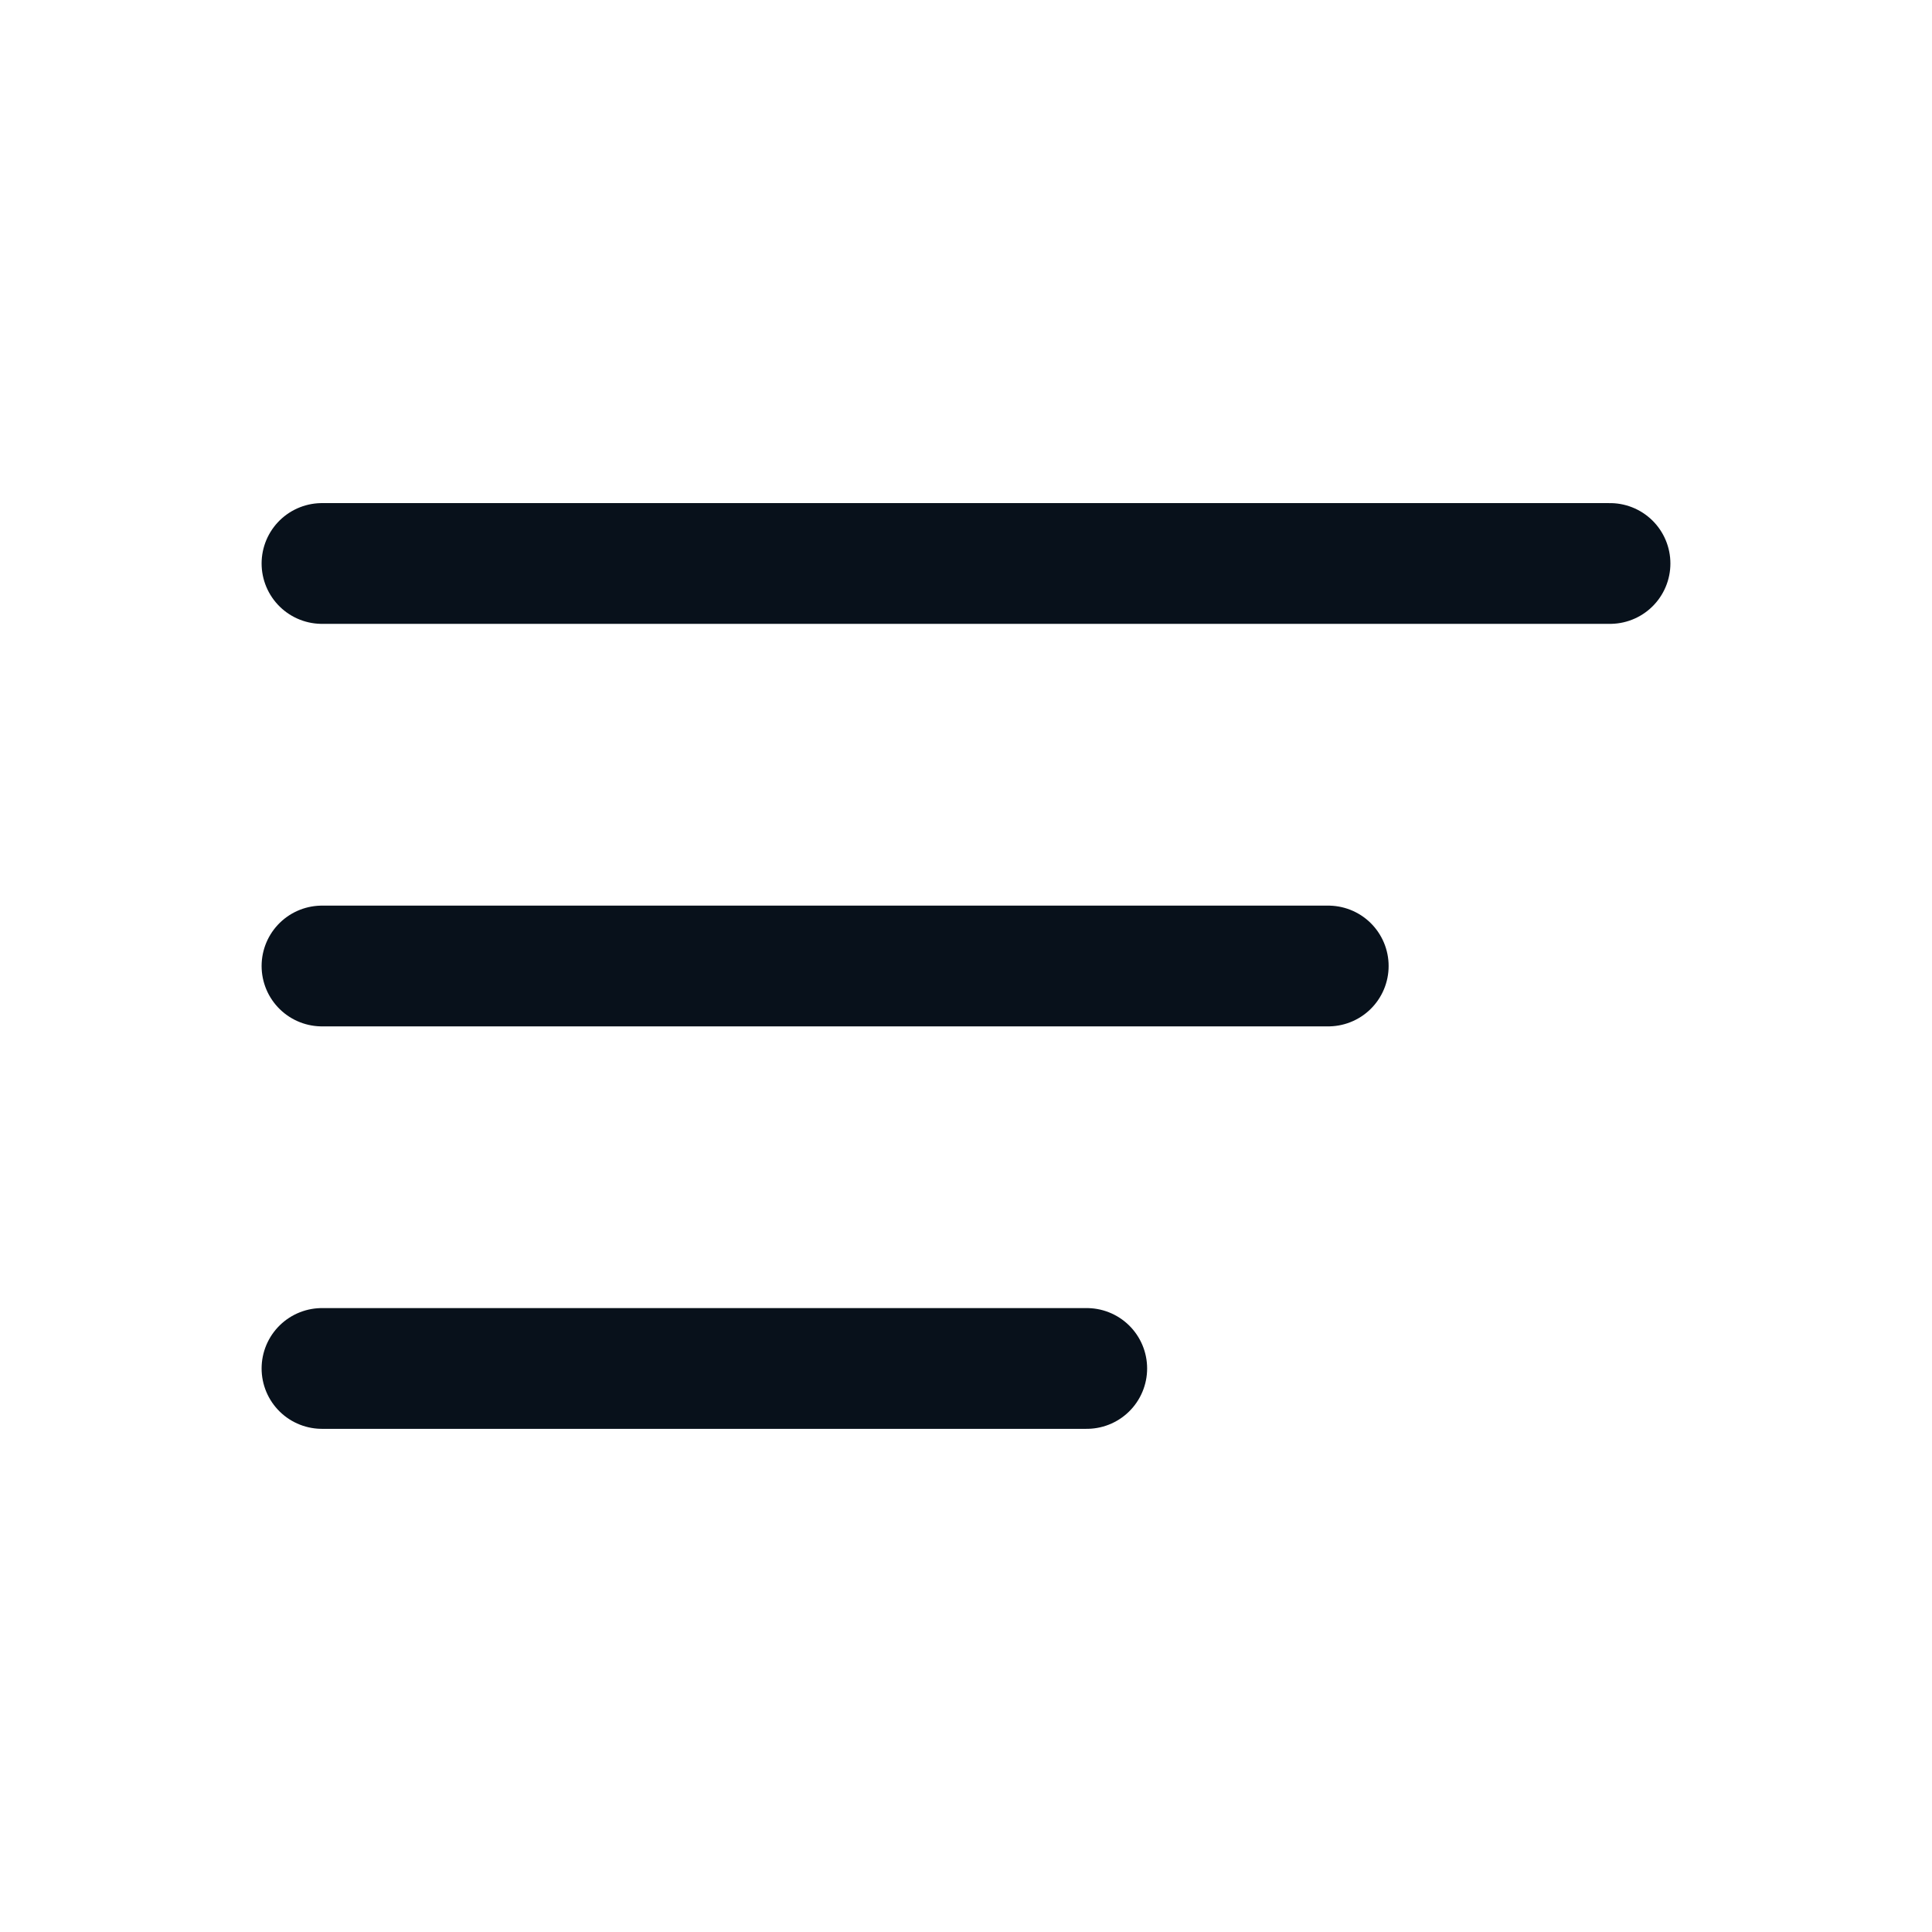 <svg width="32" height="32" viewBox="0 0 32 32" fill="none" xmlns="http://www.w3.org/2000/svg">
<g id="solar:hamburger-menu-linear">
<path id="Vector" d="M26.667 9.333H5.333M22 16H5.333M18 22.666H5.333" stroke="#08111B" stroke-width="2" stroke-linecap="round"/>
</g>
</svg>
